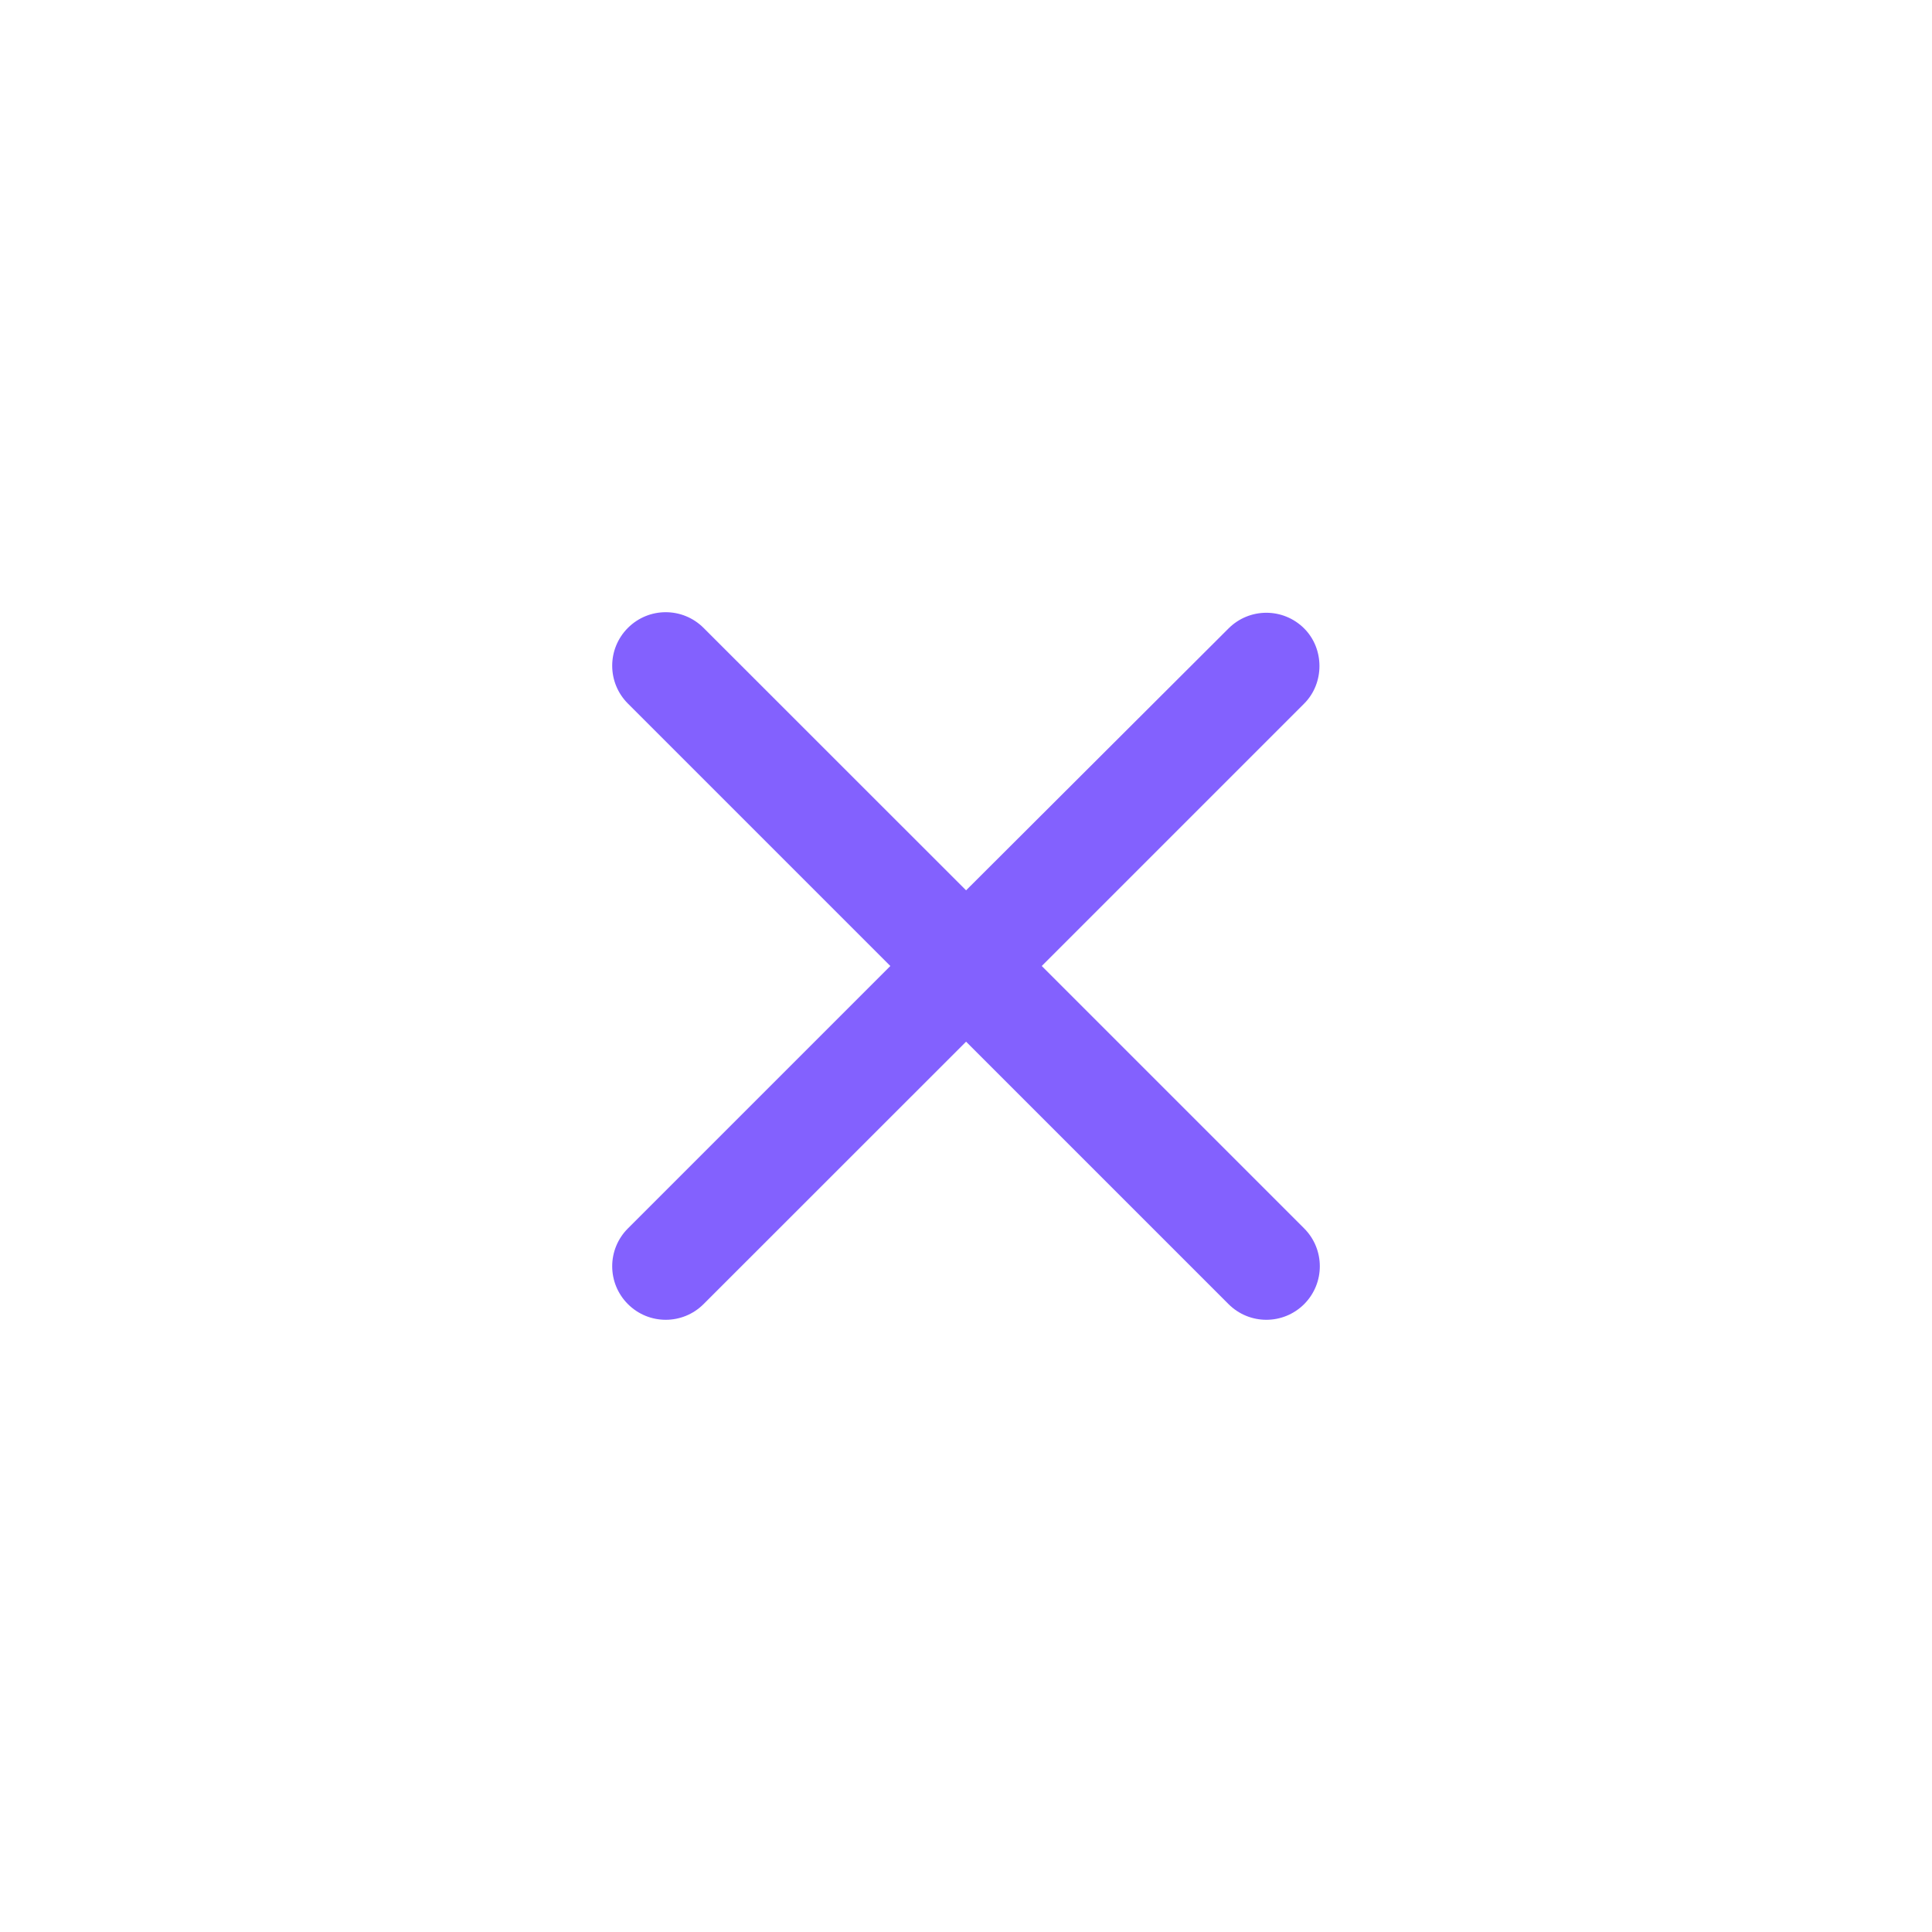 <svg width="24" height="24" viewBox="0 0 24 24" fill="none" xmlns="http://www.w3.org/2000/svg">
<g clip-path="url(#clip0_553_830)">
<path d="M16.201 7.807C15.941 7.547 15.521 7.547 15.261 7.807L12.001 11.06L8.74 7.8C8.48 7.54 8.06 7.54 7.8 7.8C7.54 8.06 7.54 8.48 7.8 8.74L11.06 12L7.8 15.26C7.54 15.52 7.54 15.94 7.8 16.2C8.06 16.46 8.48 16.46 8.74 16.2L12.001 12.94L15.261 16.2C15.521 16.46 15.941 16.46 16.201 16.2C16.46 15.94 16.46 15.52 16.201 15.26L12.941 12L16.201 8.74C16.454 8.487 16.454 8.06 16.201 7.807Z" fill="#8361FE"/>
</g>
<defs>
<clipPath id="clip0_553_830">
<rect width="16" height="16" fill="white" transform="translate(4 4)"/>
</clipPath>
</defs>
</svg>
